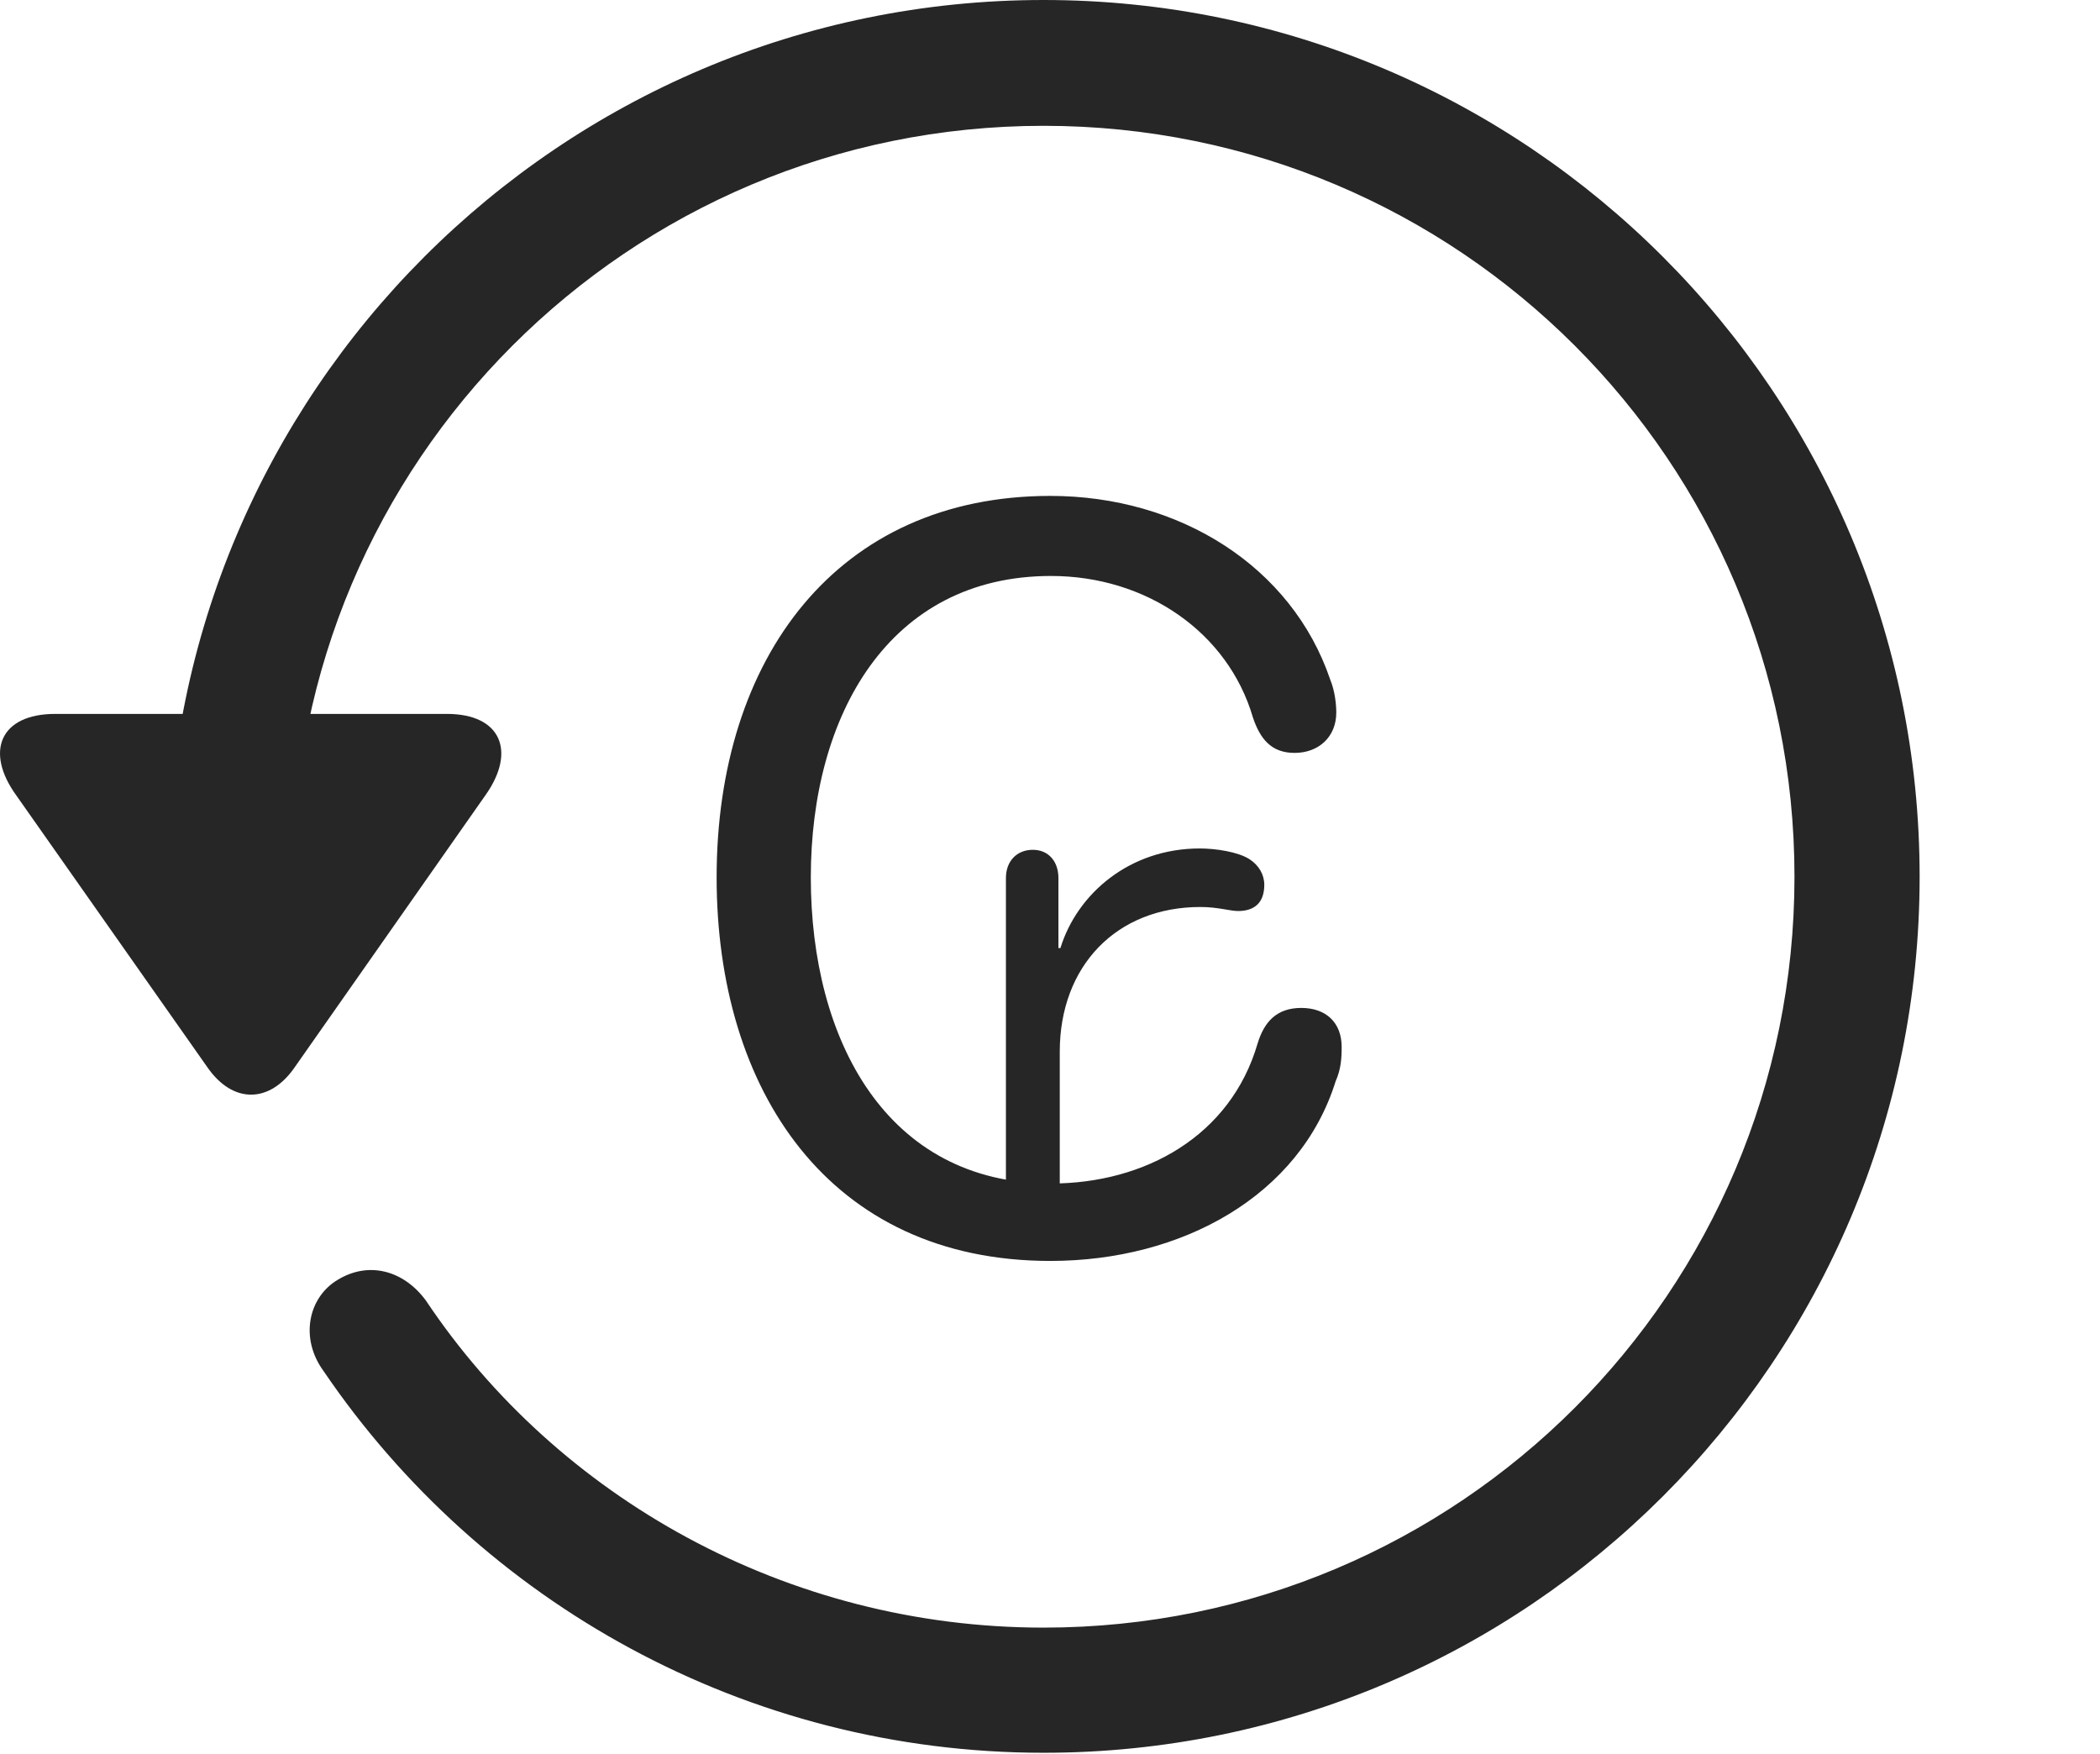 <?xml version="1.0" encoding="UTF-8"?>
<!--Generator: Apple Native CoreSVG 326-->
<!DOCTYPE svg
PUBLIC "-//W3C//DTD SVG 1.1//EN"
       "http://www.w3.org/Graphics/SVG/1.1/DTD/svg11.dtd">
<svg version="1.1" xmlns="http://www.w3.org/2000/svg" xmlns:xlink="http://www.w3.org/1999/xlink" viewBox="0 0 60.961 50.918">
 <g>
  <rect height="50.918" opacity="0" width="60.961" x="0" y="0"/>
  <path d="M30.295 50.879C44.338 50.879 55.725 39.492 55.725 25.449C55.725 11.406 44.338 0 30.295 0C16.252 0 4.865 11.406 4.865 25.449L8.498 25.449C8.498 13.398 18.244 3.652 30.295 3.652C42.346 3.652 52.092 13.398 52.092 25.449C52.092 37.5 42.346 47.246 30.295 47.246C22.834 47.246 16.174 43.457 12.365 37.754C11.721 36.875 10.705 36.602 9.807 37.148C8.947 37.656 8.693 38.848 9.397 39.805C13.947 46.504 21.643 50.879 30.295 50.879ZM1.604 20.723C0.002 20.723-0.447 21.816 0.471 23.086L6.018 30.977C6.76 32.051 7.834 32.031 8.557 30.977L14.104 23.066C14.982 21.816 14.553 20.723 12.971 20.723Z" fill="black" fill-opacity="0.85"/>
  <path d="M30.49 36.602C34.318 36.602 37.736 34.707 38.772 31.387C38.928 31.035 38.947 30.723 38.947 30.391C38.947 29.688 38.498 29.258 37.775 29.258C37.072 29.258 36.701 29.648 36.506 30.293C35.725 32.969 33.244 34.355 30.51 34.355C25.725 34.355 23.537 30.176 23.537 25.469C23.537 20.762 25.803 16.719 30.51 16.719C33.283 16.719 35.647 18.359 36.369 20.82C36.584 21.465 36.916 21.855 37.58 21.855C38.283 21.855 38.791 21.387 38.791 20.684C38.791 20.449 38.752 20.059 38.615 19.727C37.502 16.445 34.24 14.395 30.49 14.395C24.318 14.395 20.803 19.082 20.803 25.469C20.803 31.641 24.064 36.602 30.49 36.602ZM29.201 35.43L30.764 35.43L30.764 30.527C30.764 28.047 32.404 26.328 34.846 26.328C35.353 26.328 35.705 26.445 35.94 26.445C36.408 26.445 36.701 26.211 36.701 25.684C36.701 25.391 36.545 25.117 36.272 24.941C35.94 24.727 35.295 24.629 34.826 24.629C32.795 24.629 31.271 25.938 30.783 27.52L30.725 27.52L30.725 25.488C30.725 25 30.432 24.668 29.983 24.668C29.514 24.668 29.201 25 29.201 25.488Z" fill="black" fill-opacity="0.85"/>
 </g>
</svg>
